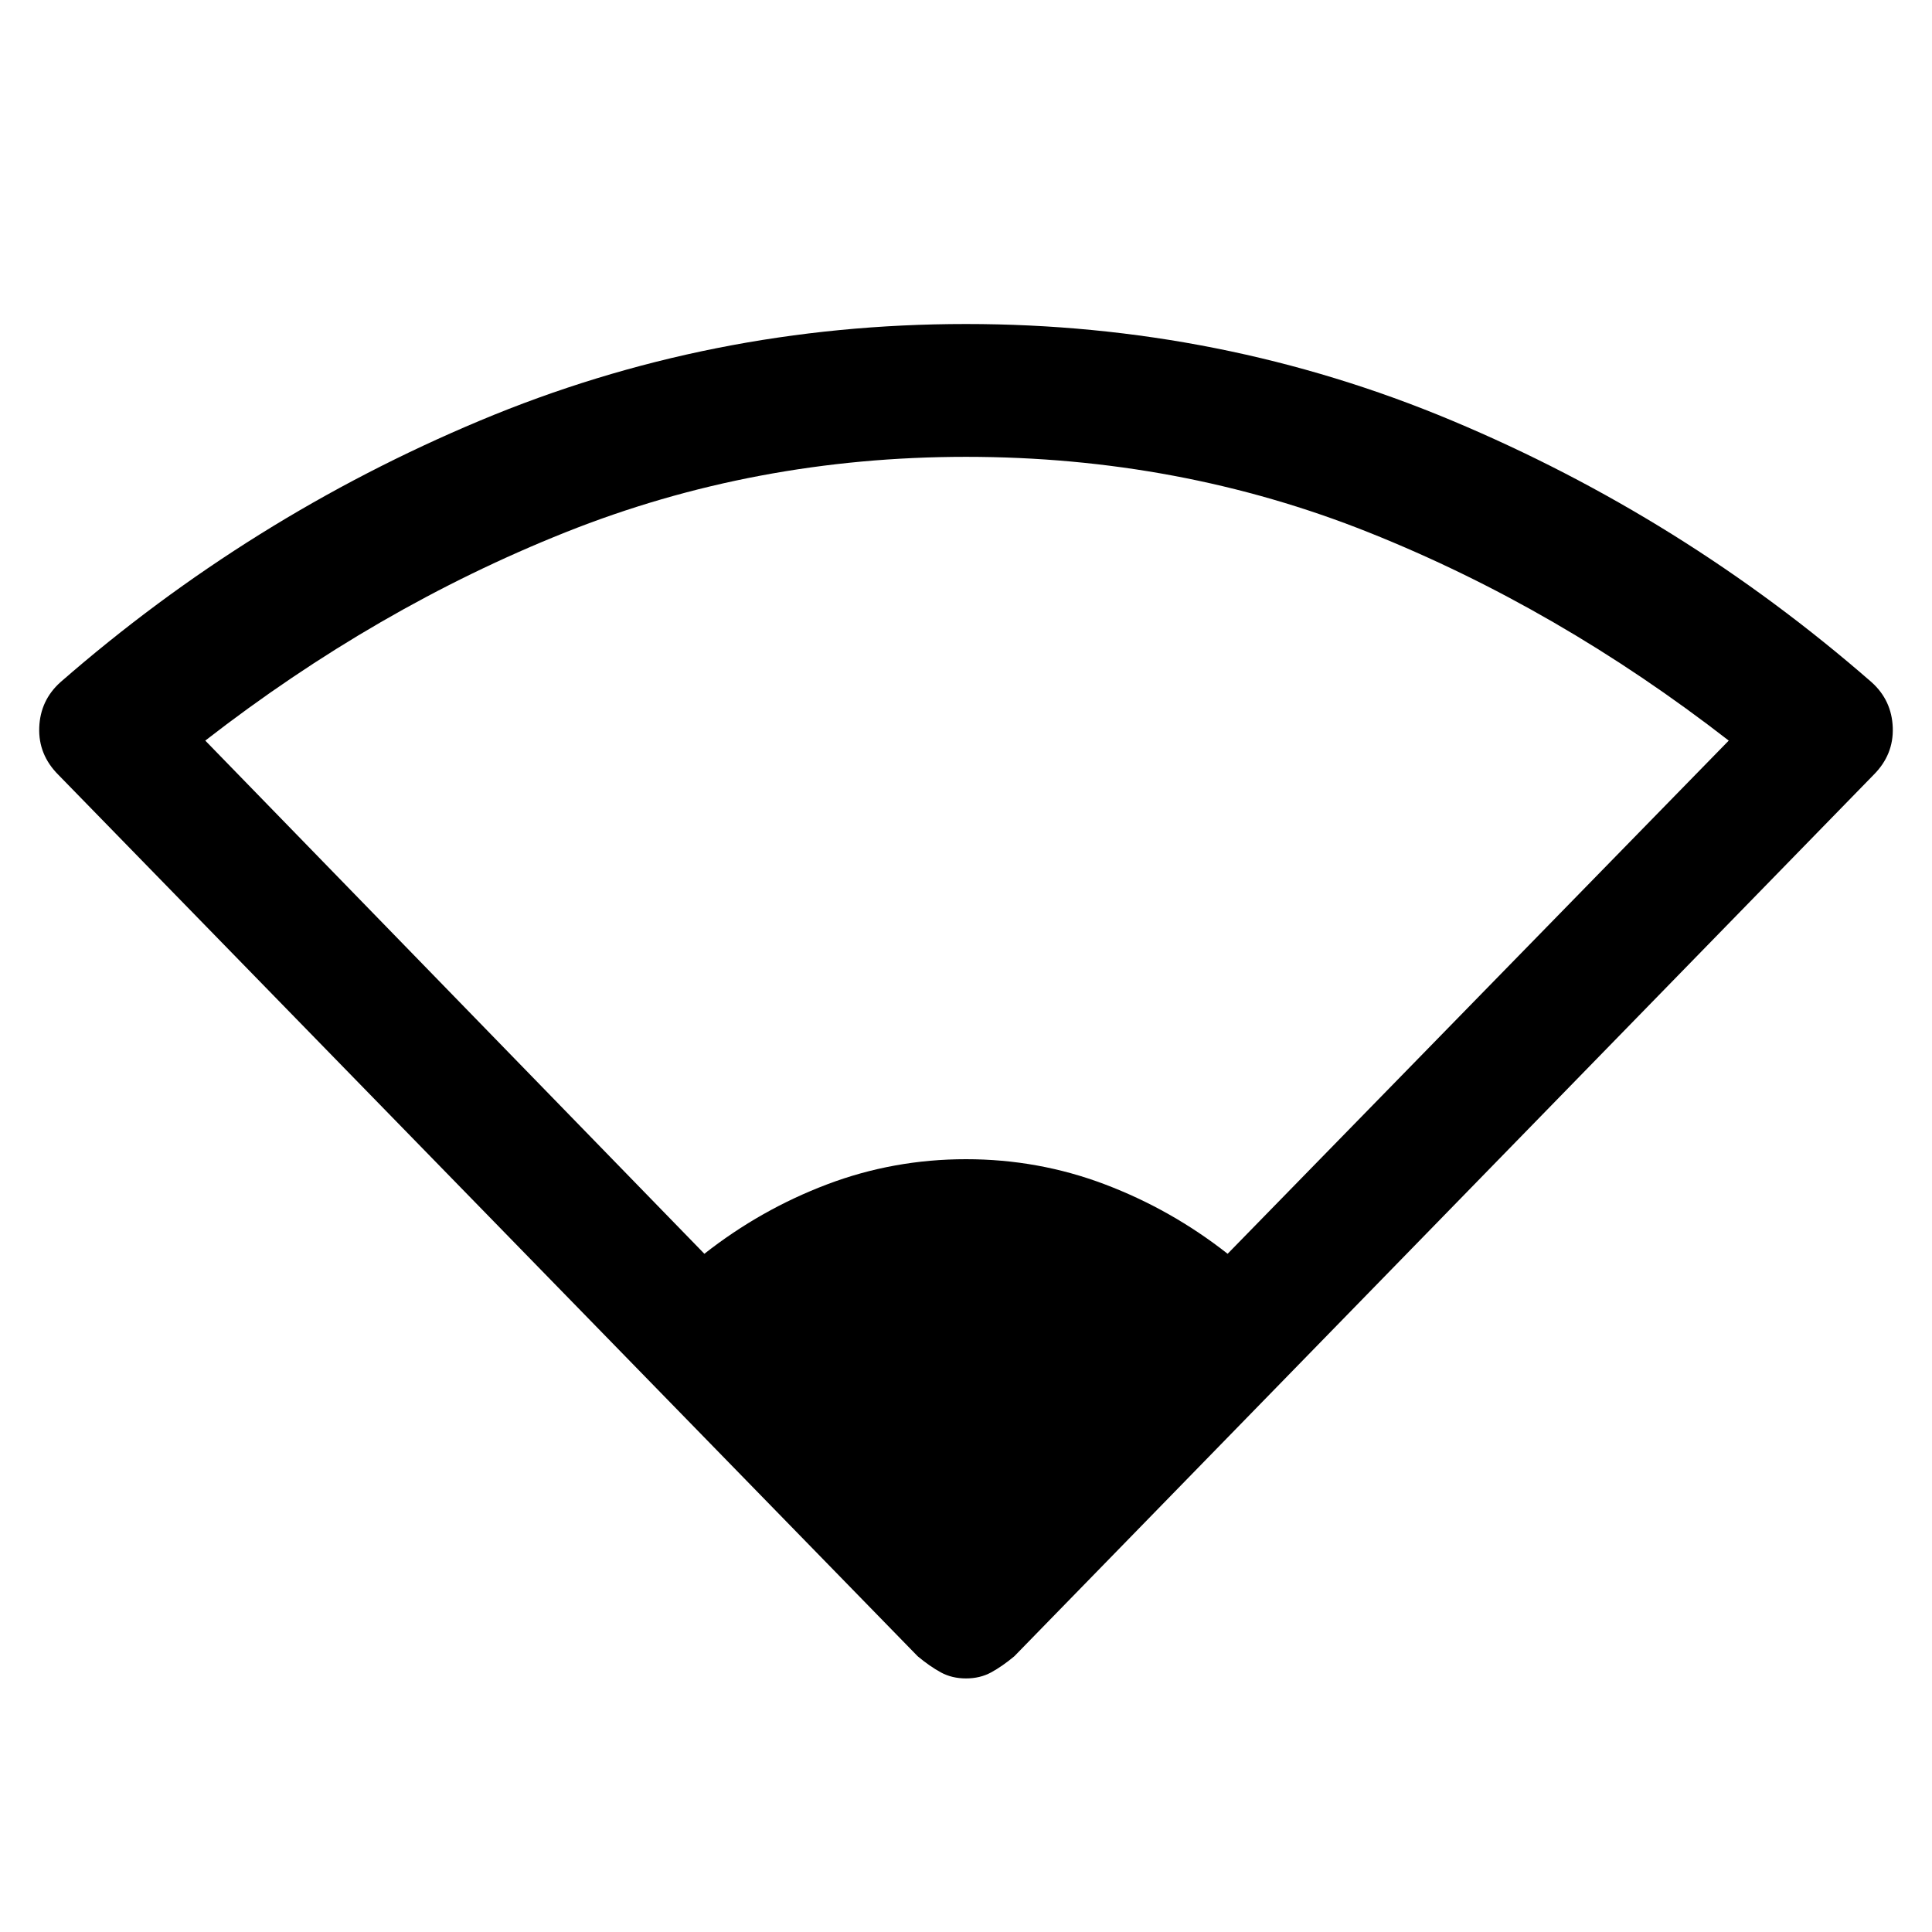 <svg xmlns="http://www.w3.org/2000/svg" height="48" width="48"><path d="M17.5 31.15q1.4-1.1 3.05-1.725T24 28.8q1.8 0 3.45.625 1.65.625 3.05 1.725L42.95 18.4Q38.7 15.1 34 13.225q-4.7-1.875-10-1.875-5.25 0-9.95 1.875Q9.35 15.1 5.1 18.4ZM24 41.7q-.35 0-.625-.15t-.575-.4L1.45 19.25q-.5-.5-.475-1.175Q1 17.4 1.5 16.95q4.7-4.1 10.425-6.5Q17.65 8.05 24 8.05t12.075 2.4q5.725 2.4 10.425 6.5.5.45.525 1.125.025.675-.475 1.175L25.2 41.15q-.3.25-.575.4-.275.15-.625.15Z"/></svg>
